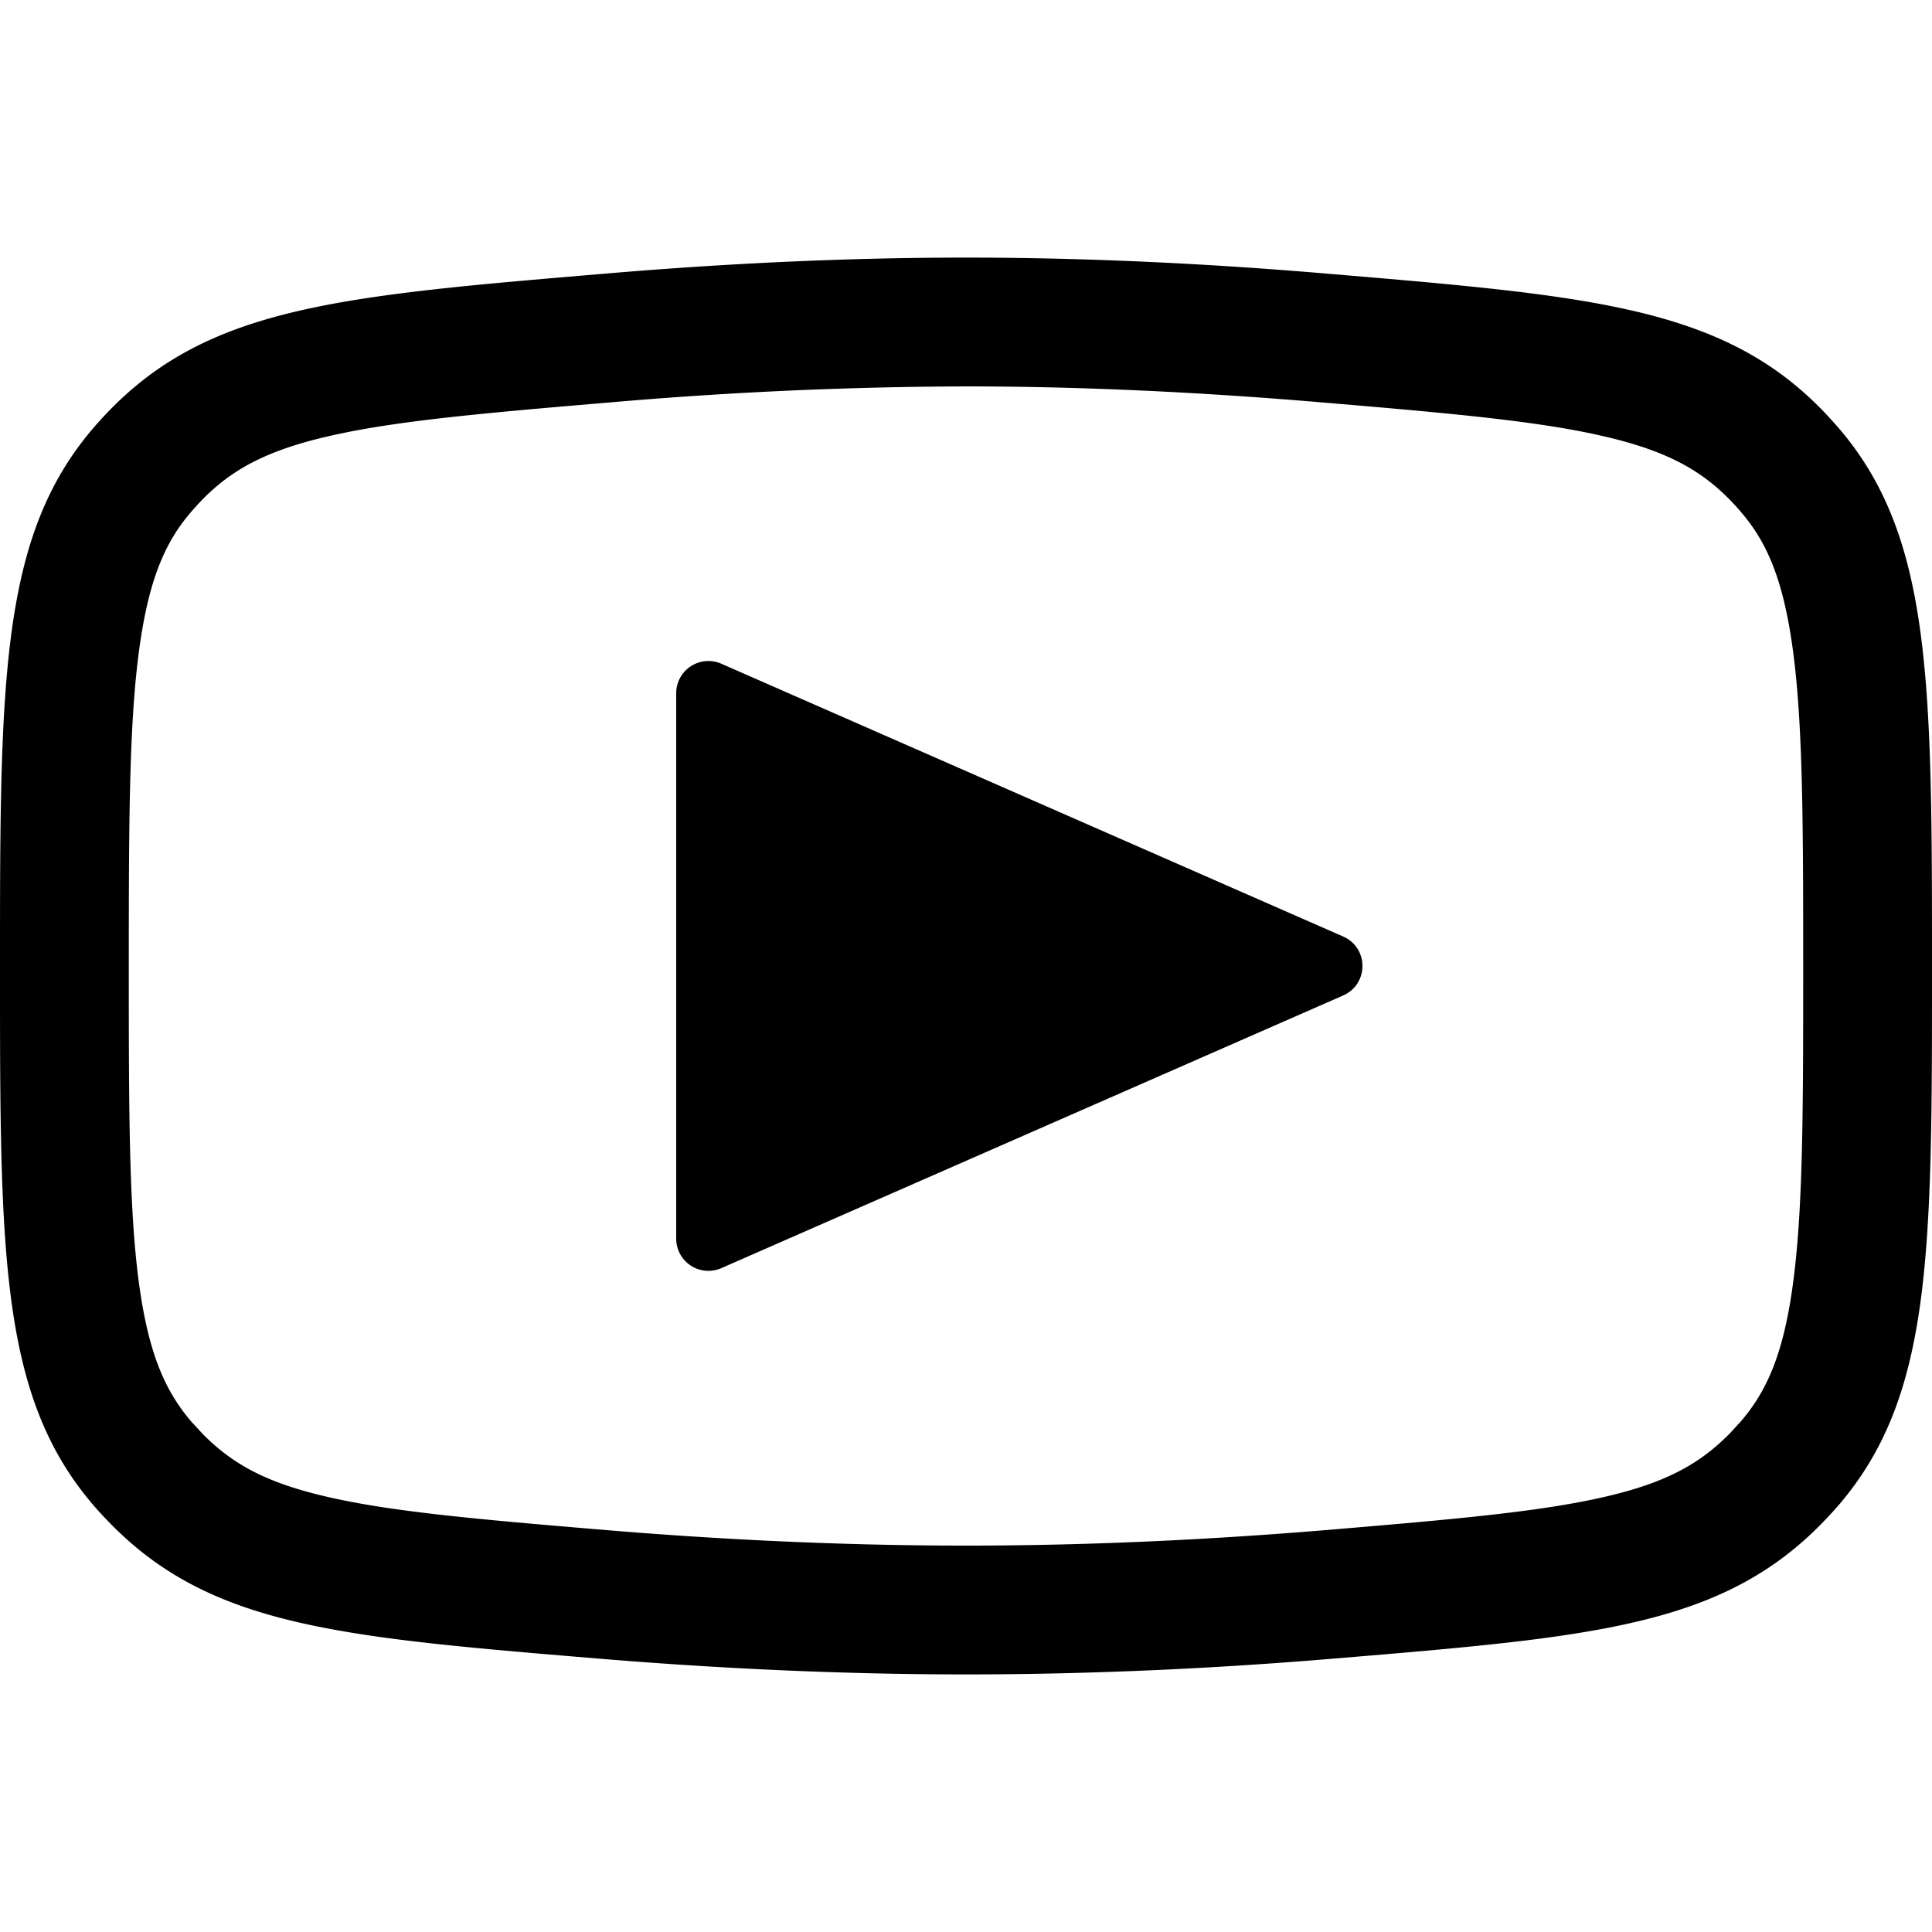 <svg xmlns="http://www.w3.org/2000/svg" xmlns:xlink="http://www.w3.org/1999/xlink" width="15" height="15" viewBox="0 0 15 15"><path fill="currentColor" fill-rule="evenodd" d="M4.764 3.122A33 33 0 0 1 7.5 3c.94 0 1.868.049 2.736.122c1.044.088 1.72.148 2.236.27c.47.111.733.258.959.489c.024.025.06.063.082.09c.2.23.33.518.405 1.062c.08.583.082 1.343.082 2.492c0 1.135-.002 1.885-.082 2.46c-.074.536-.204.821-.405 1.054l-.083.09c-.23.234-.49.379-.948.487c-.507.12-1.168.178-2.194.264c-.869.072-1.812.12-2.788.12s-1.92-.048-2.788-.12c-1.026-.086-1.687-.144-2.194-.264c-.459-.108-.719-.253-.948-.487l-.083-.09c-.2-.233-.33-.518-.405-1.054C1.002 9.41 1 8.66 1 7.525c0-1.149.002-1.91.082-2.492c.075-.544.205-.832.405-1.062c.023-.027.058-.065.082-.09c.226-.231.489-.378.959-.489c.517-.122 1.192-.182 2.236-.27M0 7.525c0-2.242 0-3.363.73-4.208c.036-.042.085-.095.124-.135c.78-.799 1.796-.885 3.826-1.056C5.57 2.05 6.527 2 7.5 2s1.93.05 2.82.126c2.03.171 3.046.257 3.826 1.056c.039.04.087.093.124.135c.73.845.73 1.966.73 4.208c0 2.215 0 3.323-.731 4.168a3 3 0 0 1-.125.135c-.781.799-1.778.882-3.773 1.048C9.48 12.951 8.508 13 7.5 13s-1.98-.05-2.87-.124c-1.996-.166-2.993-.25-3.774-1.048a3 3 0 0 1-.125-.135C0 10.848 0 9.74 0 7.525m5.25-2.142a.25.25 0 0 1 .35-.23l4.828 2.118c.2.088.2.37 0 .458L5.6 9.846a.25.25 0 0 1-.35-.229z" clip-rule="evenodd"/></svg>